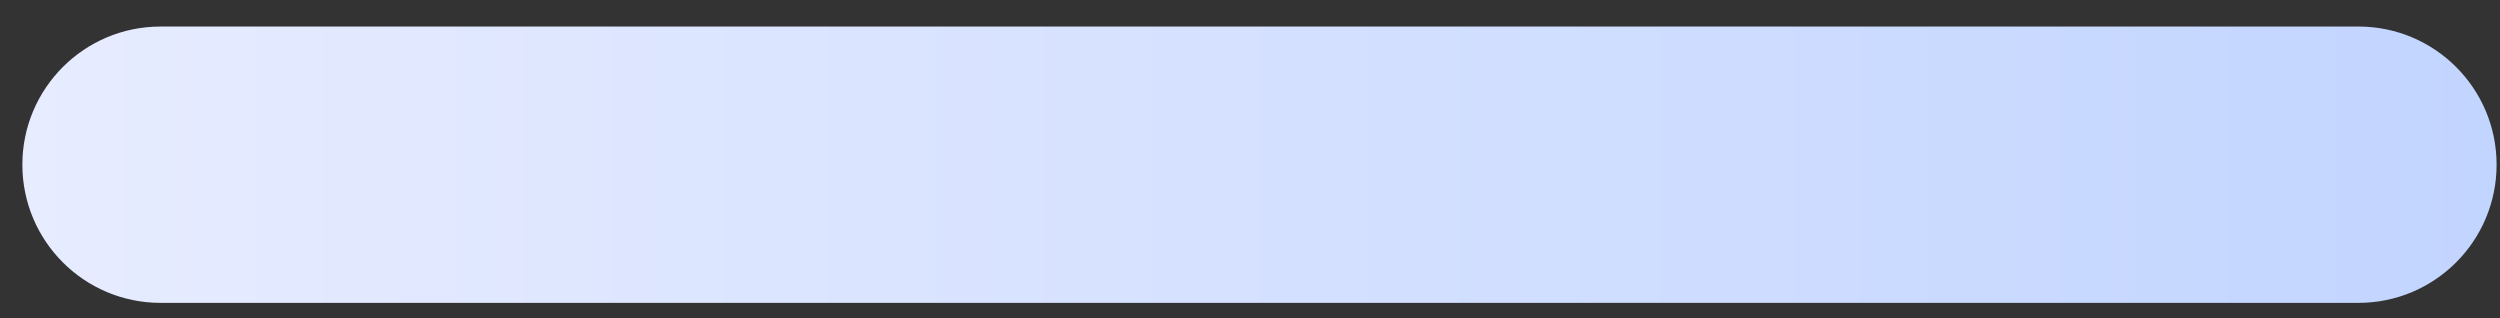 <svg width="55" height="7" viewBox="0 0 55 7" fill="none" xmlns="http://www.w3.org/2000/svg">
<rect x="0" y="0" width="55" height="7" fill="#333333" stroke="none"/>
<path d="M54.925 3.623C54.925 5.302 53.564 6.663 51.886 6.663H3.532C1.853 6.663 0.492 5.302 0.492 3.623C0.492 1.945 1.853 0.584 3.532 0.584H51.886C53.564 0.584 54.925 1.945 54.925 3.623Z" fill="url(#paint0_linear_7_2502)"/>
<defs>
<linearGradient id="paint0_linear_7_2502" x1="0.492" y1="3.623" x2="54.925" y2="3.623" gradientUnits="userSpaceOnUse">
<stop stop-color="#E7ECFF"/>
<stop offset="1" stop-color="#C2D5FF"/>
</linearGradient>
</defs>
</svg>
